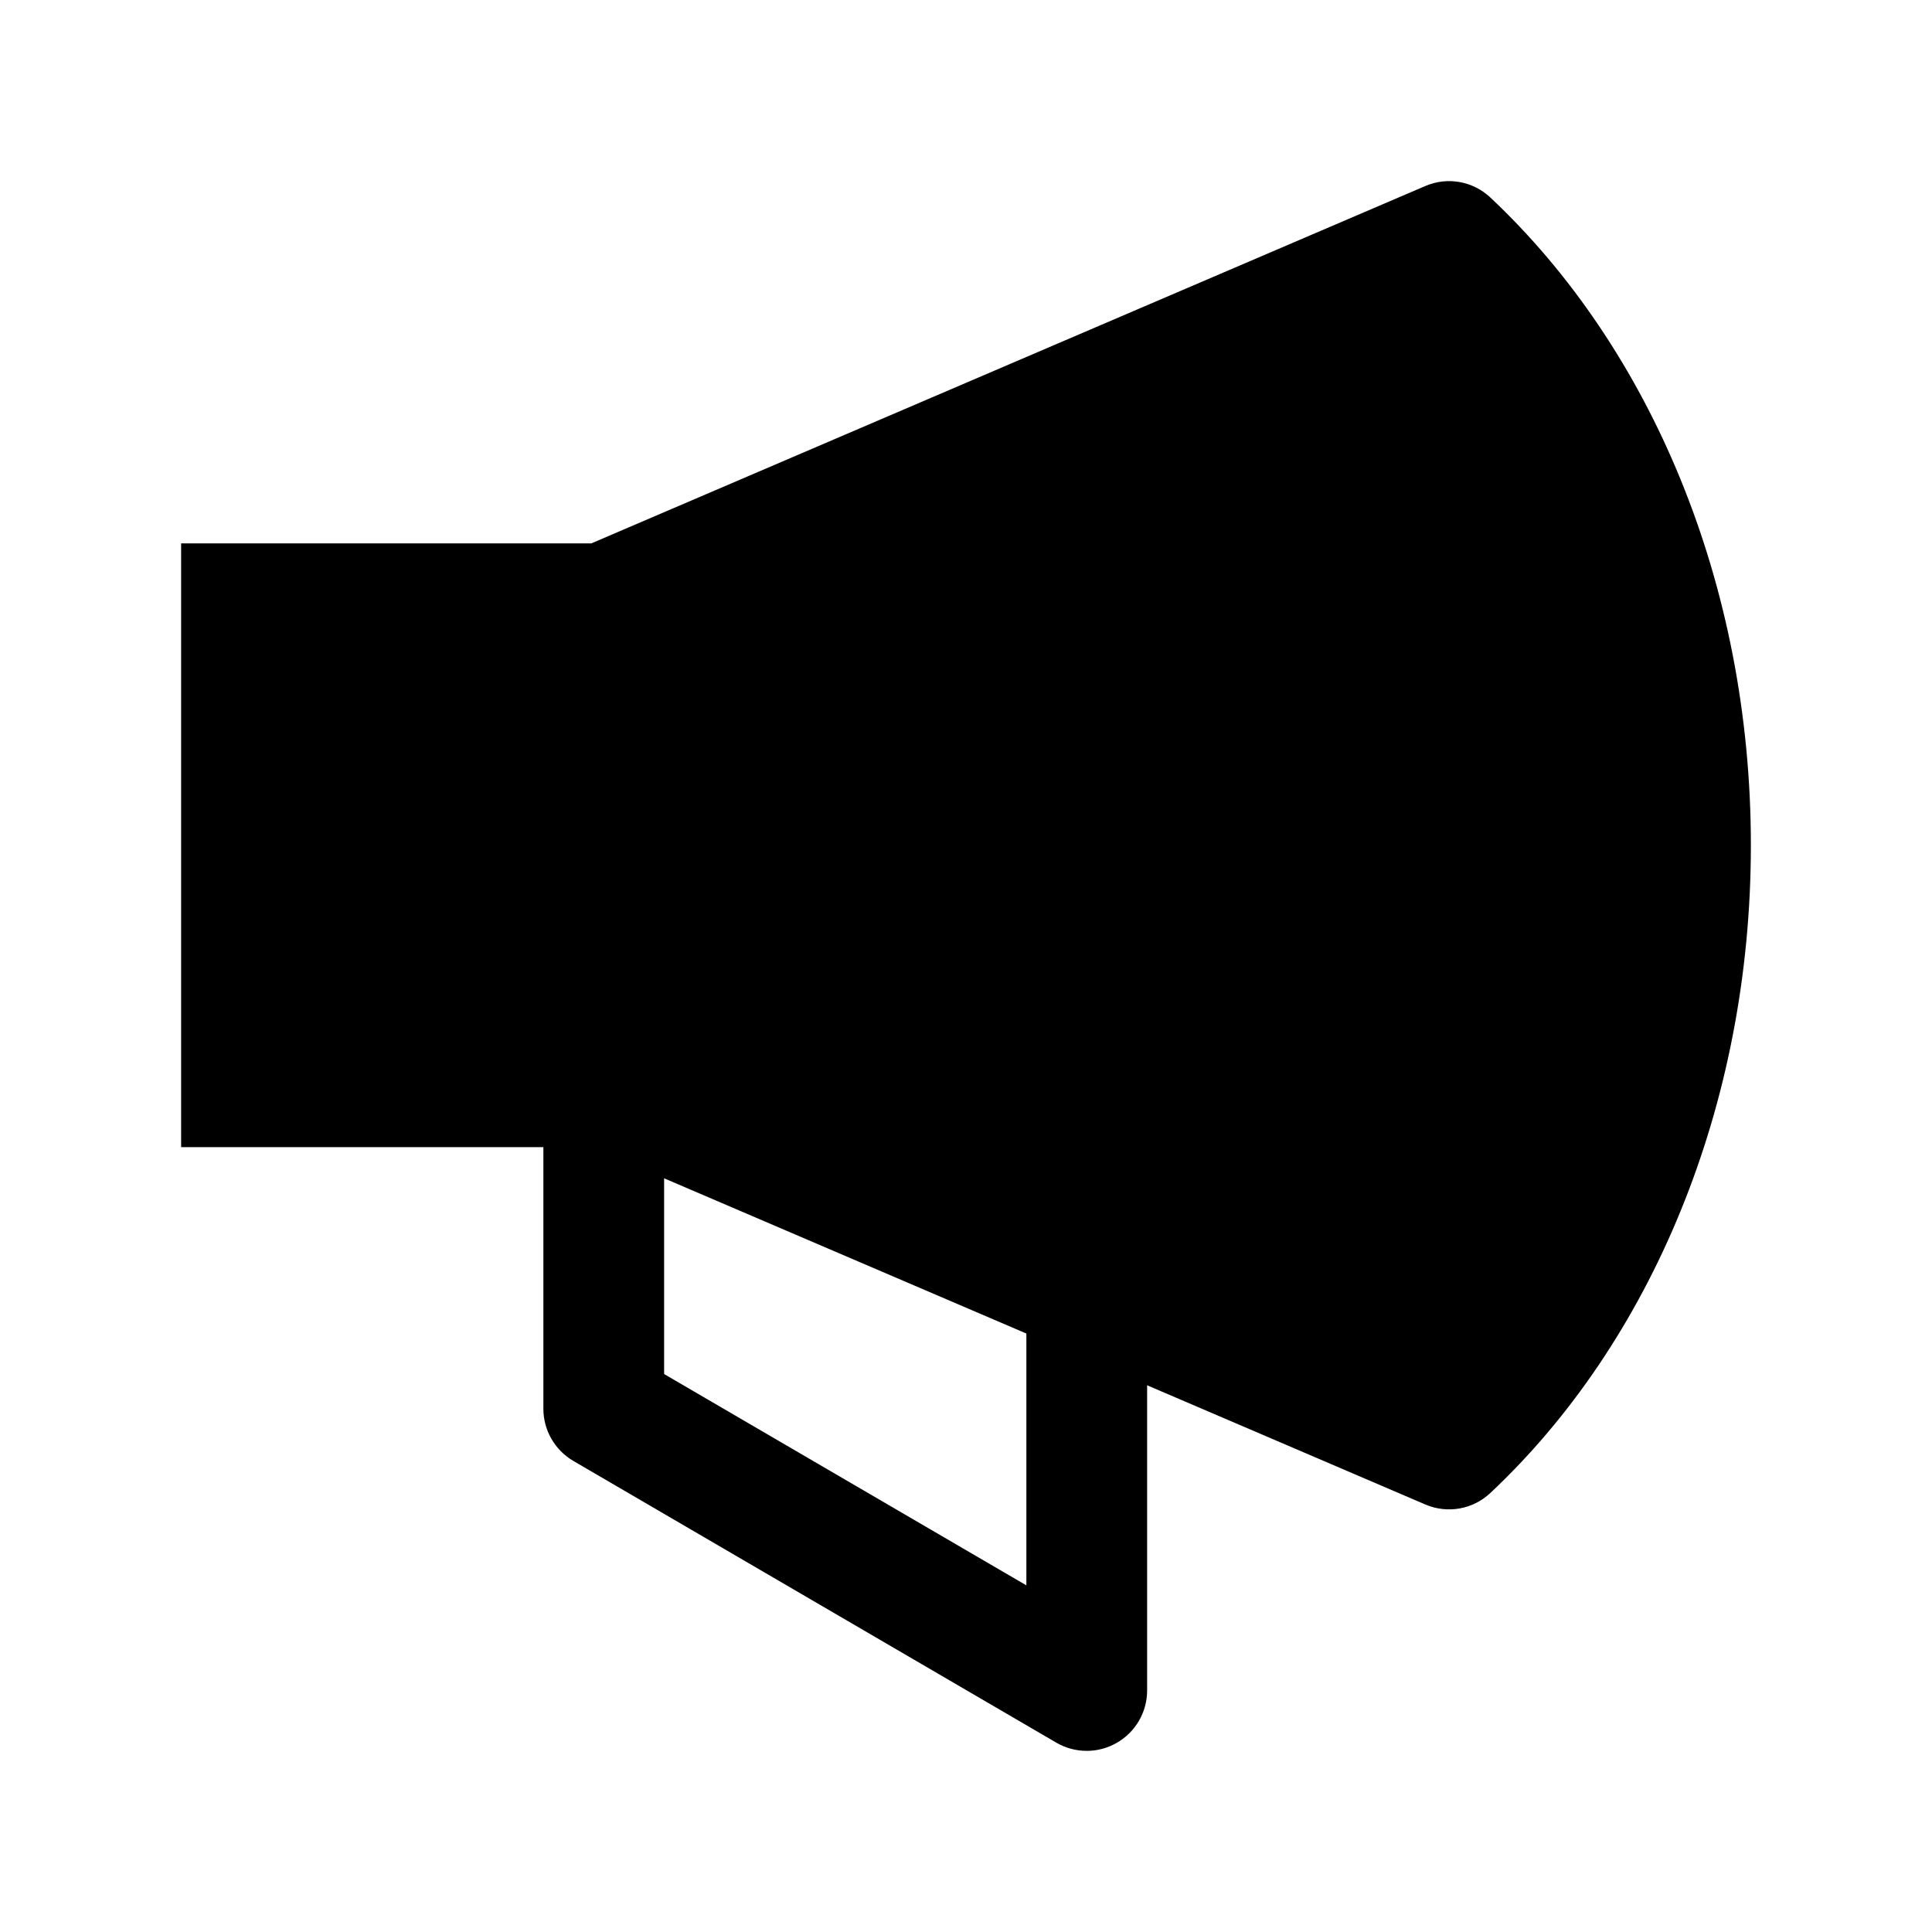 <svg width="24" height="24" viewBox="0 0 24 24" xmlns="http://www.w3.org/2000/svg">
    <path fill-rule="evenodd" clip-rule="evenodd" d="M8.25 17.069V14H6.75V17.5C6.75 17.767 6.892 18.013 7.122 18.148L13.122 21.648C13.354 21.783 13.641 21.784 13.873 21.65C14.106 21.517 14.25 21.268 14.25 21V16.5H12.75V19.694L8.25 17.069Z"/>
    <path d="M17.705 2.311C17.979 2.193 18.296 2.249 18.513 2.453C20.502 4.32 21.75 7.249 21.75 10.5C21.75 13.751 20.502 16.68 18.513 18.547C18.296 18.751 17.979 18.807 17.705 18.689L7.346 14.25H2.25V6.75H7.346L17.705 2.311Z"/>
</svg>
